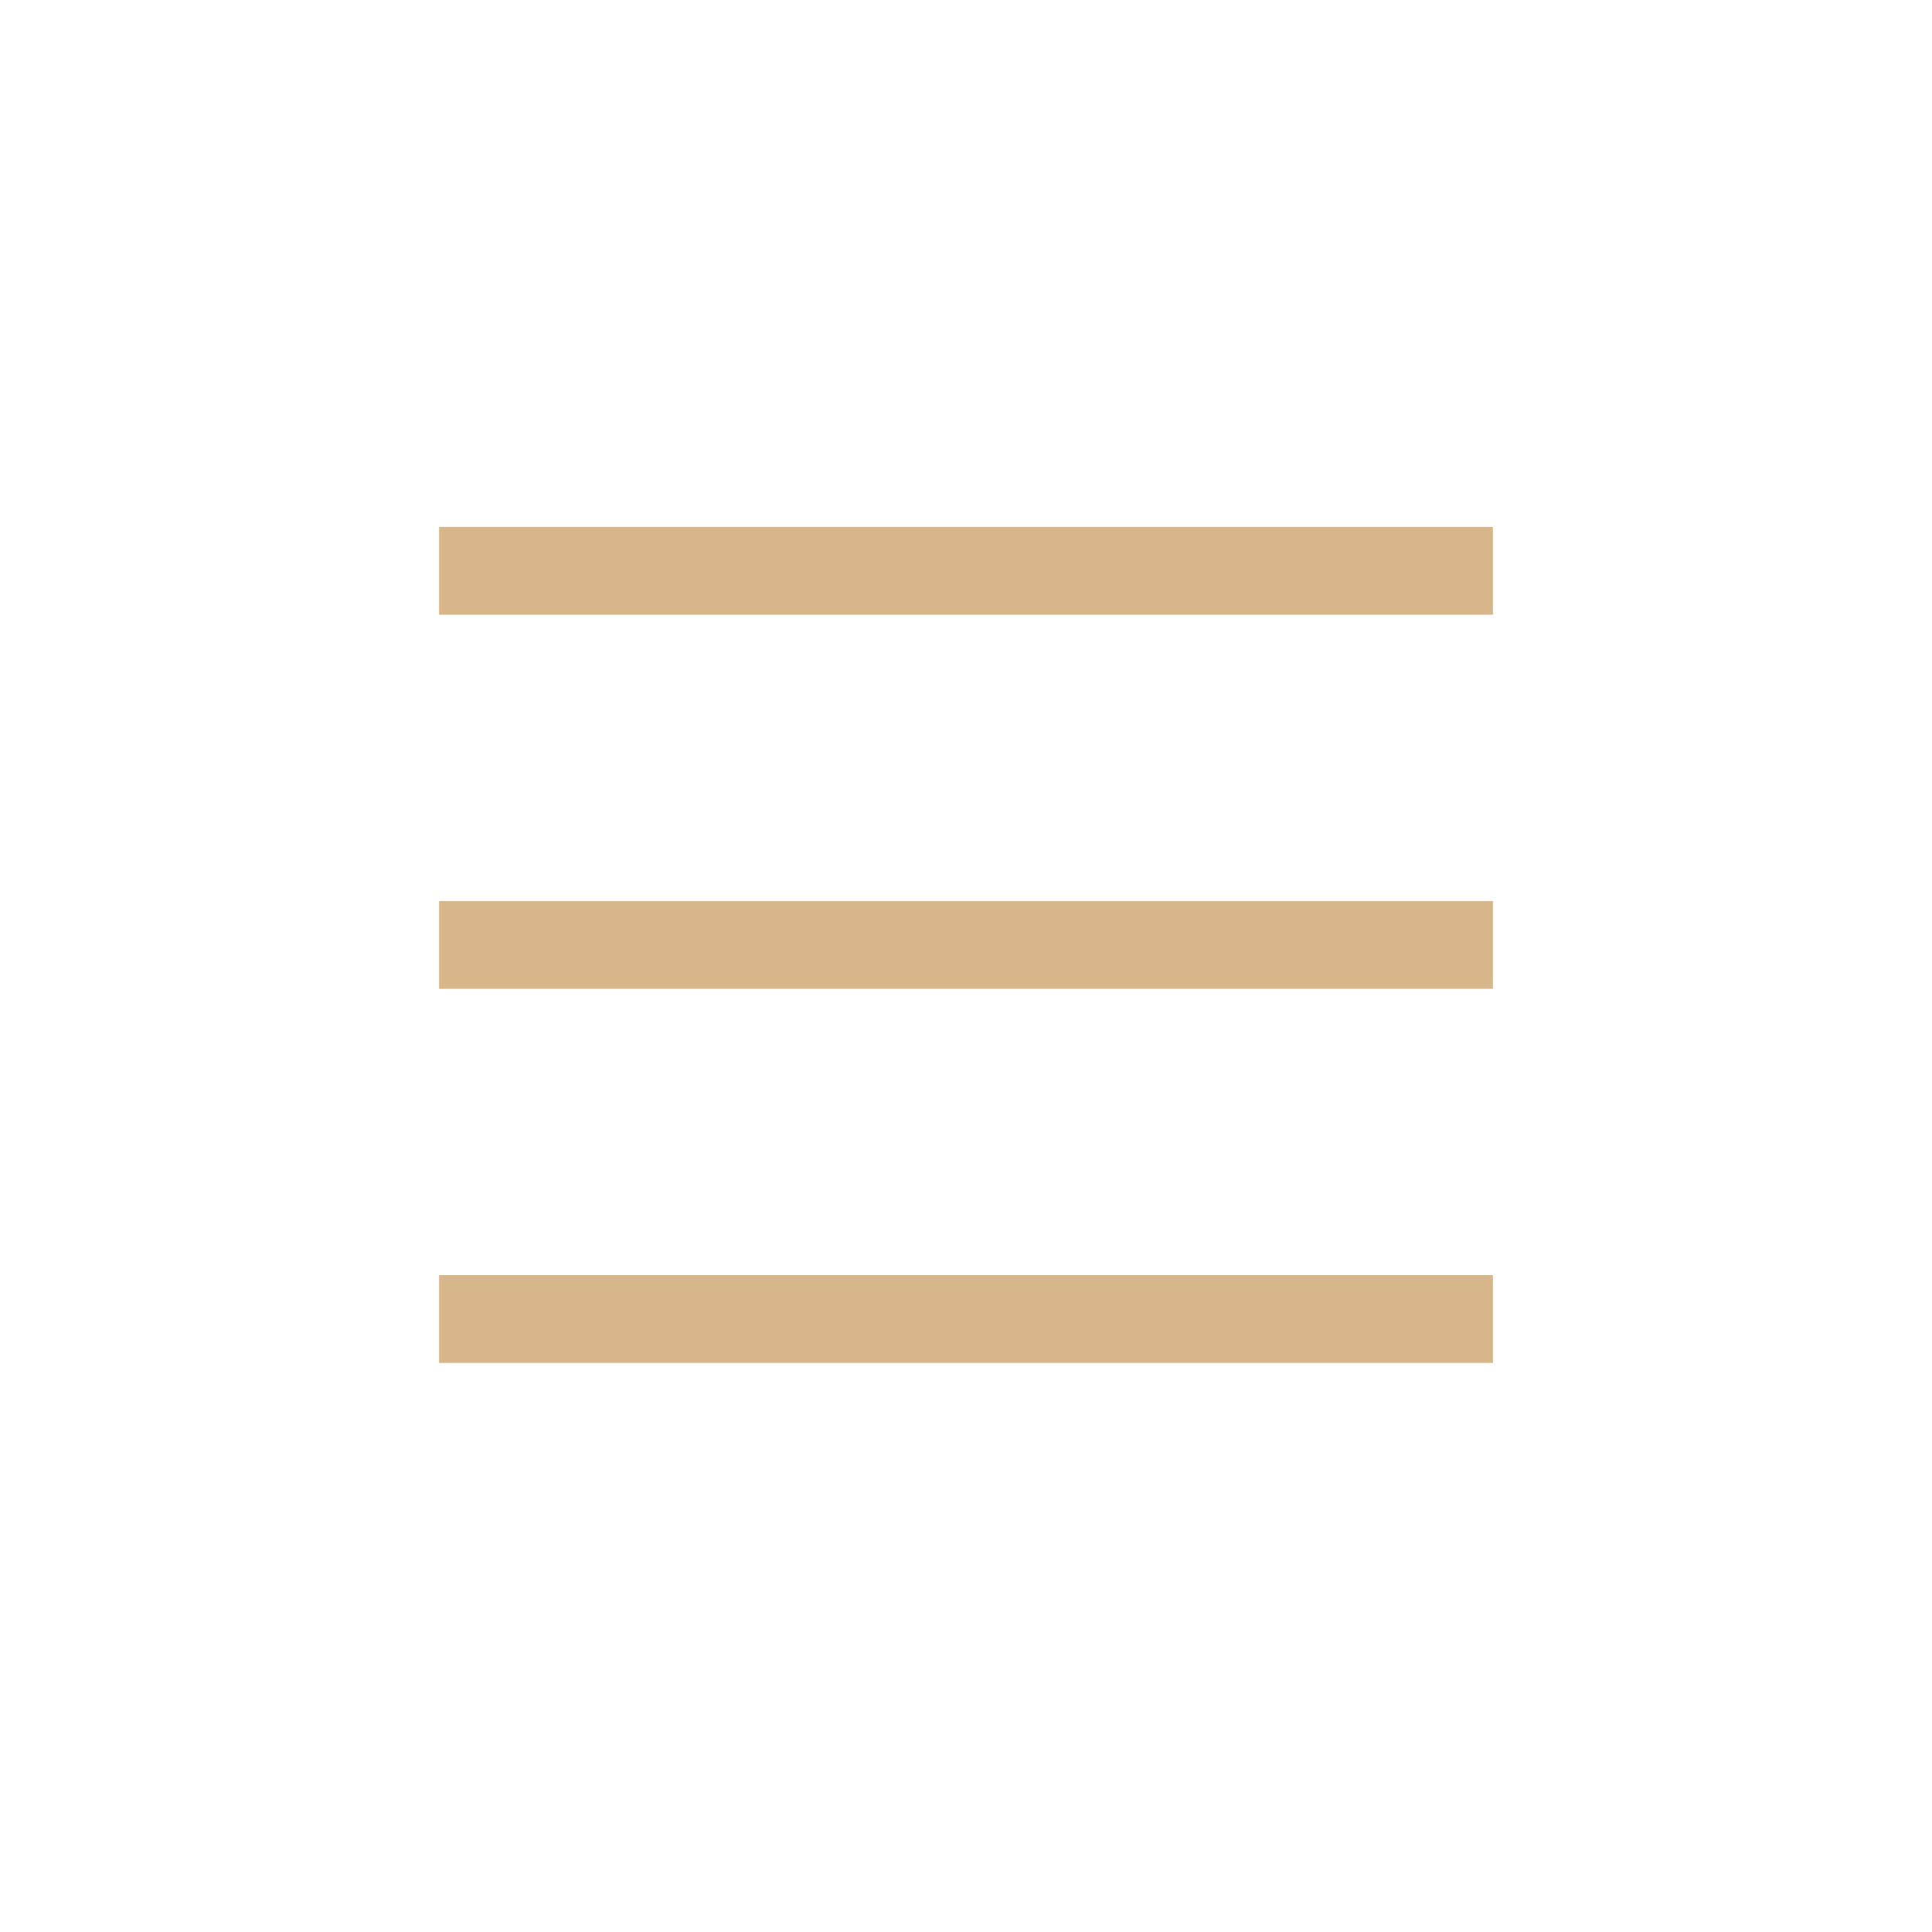 <svg width="44" height="44" viewBox="0 0 44 44" fill="none" xmlns="http://www.w3.org/2000/svg">
<rect x="10" y="12" width="24" height="2" fill="#D7B789"/>
<rect x="10" y="20.52" width="24" height="2" fill="#D7B789"/>
<rect x="10" y="29.04" width="24" height="2" fill="#D7B789"/>
</svg>
